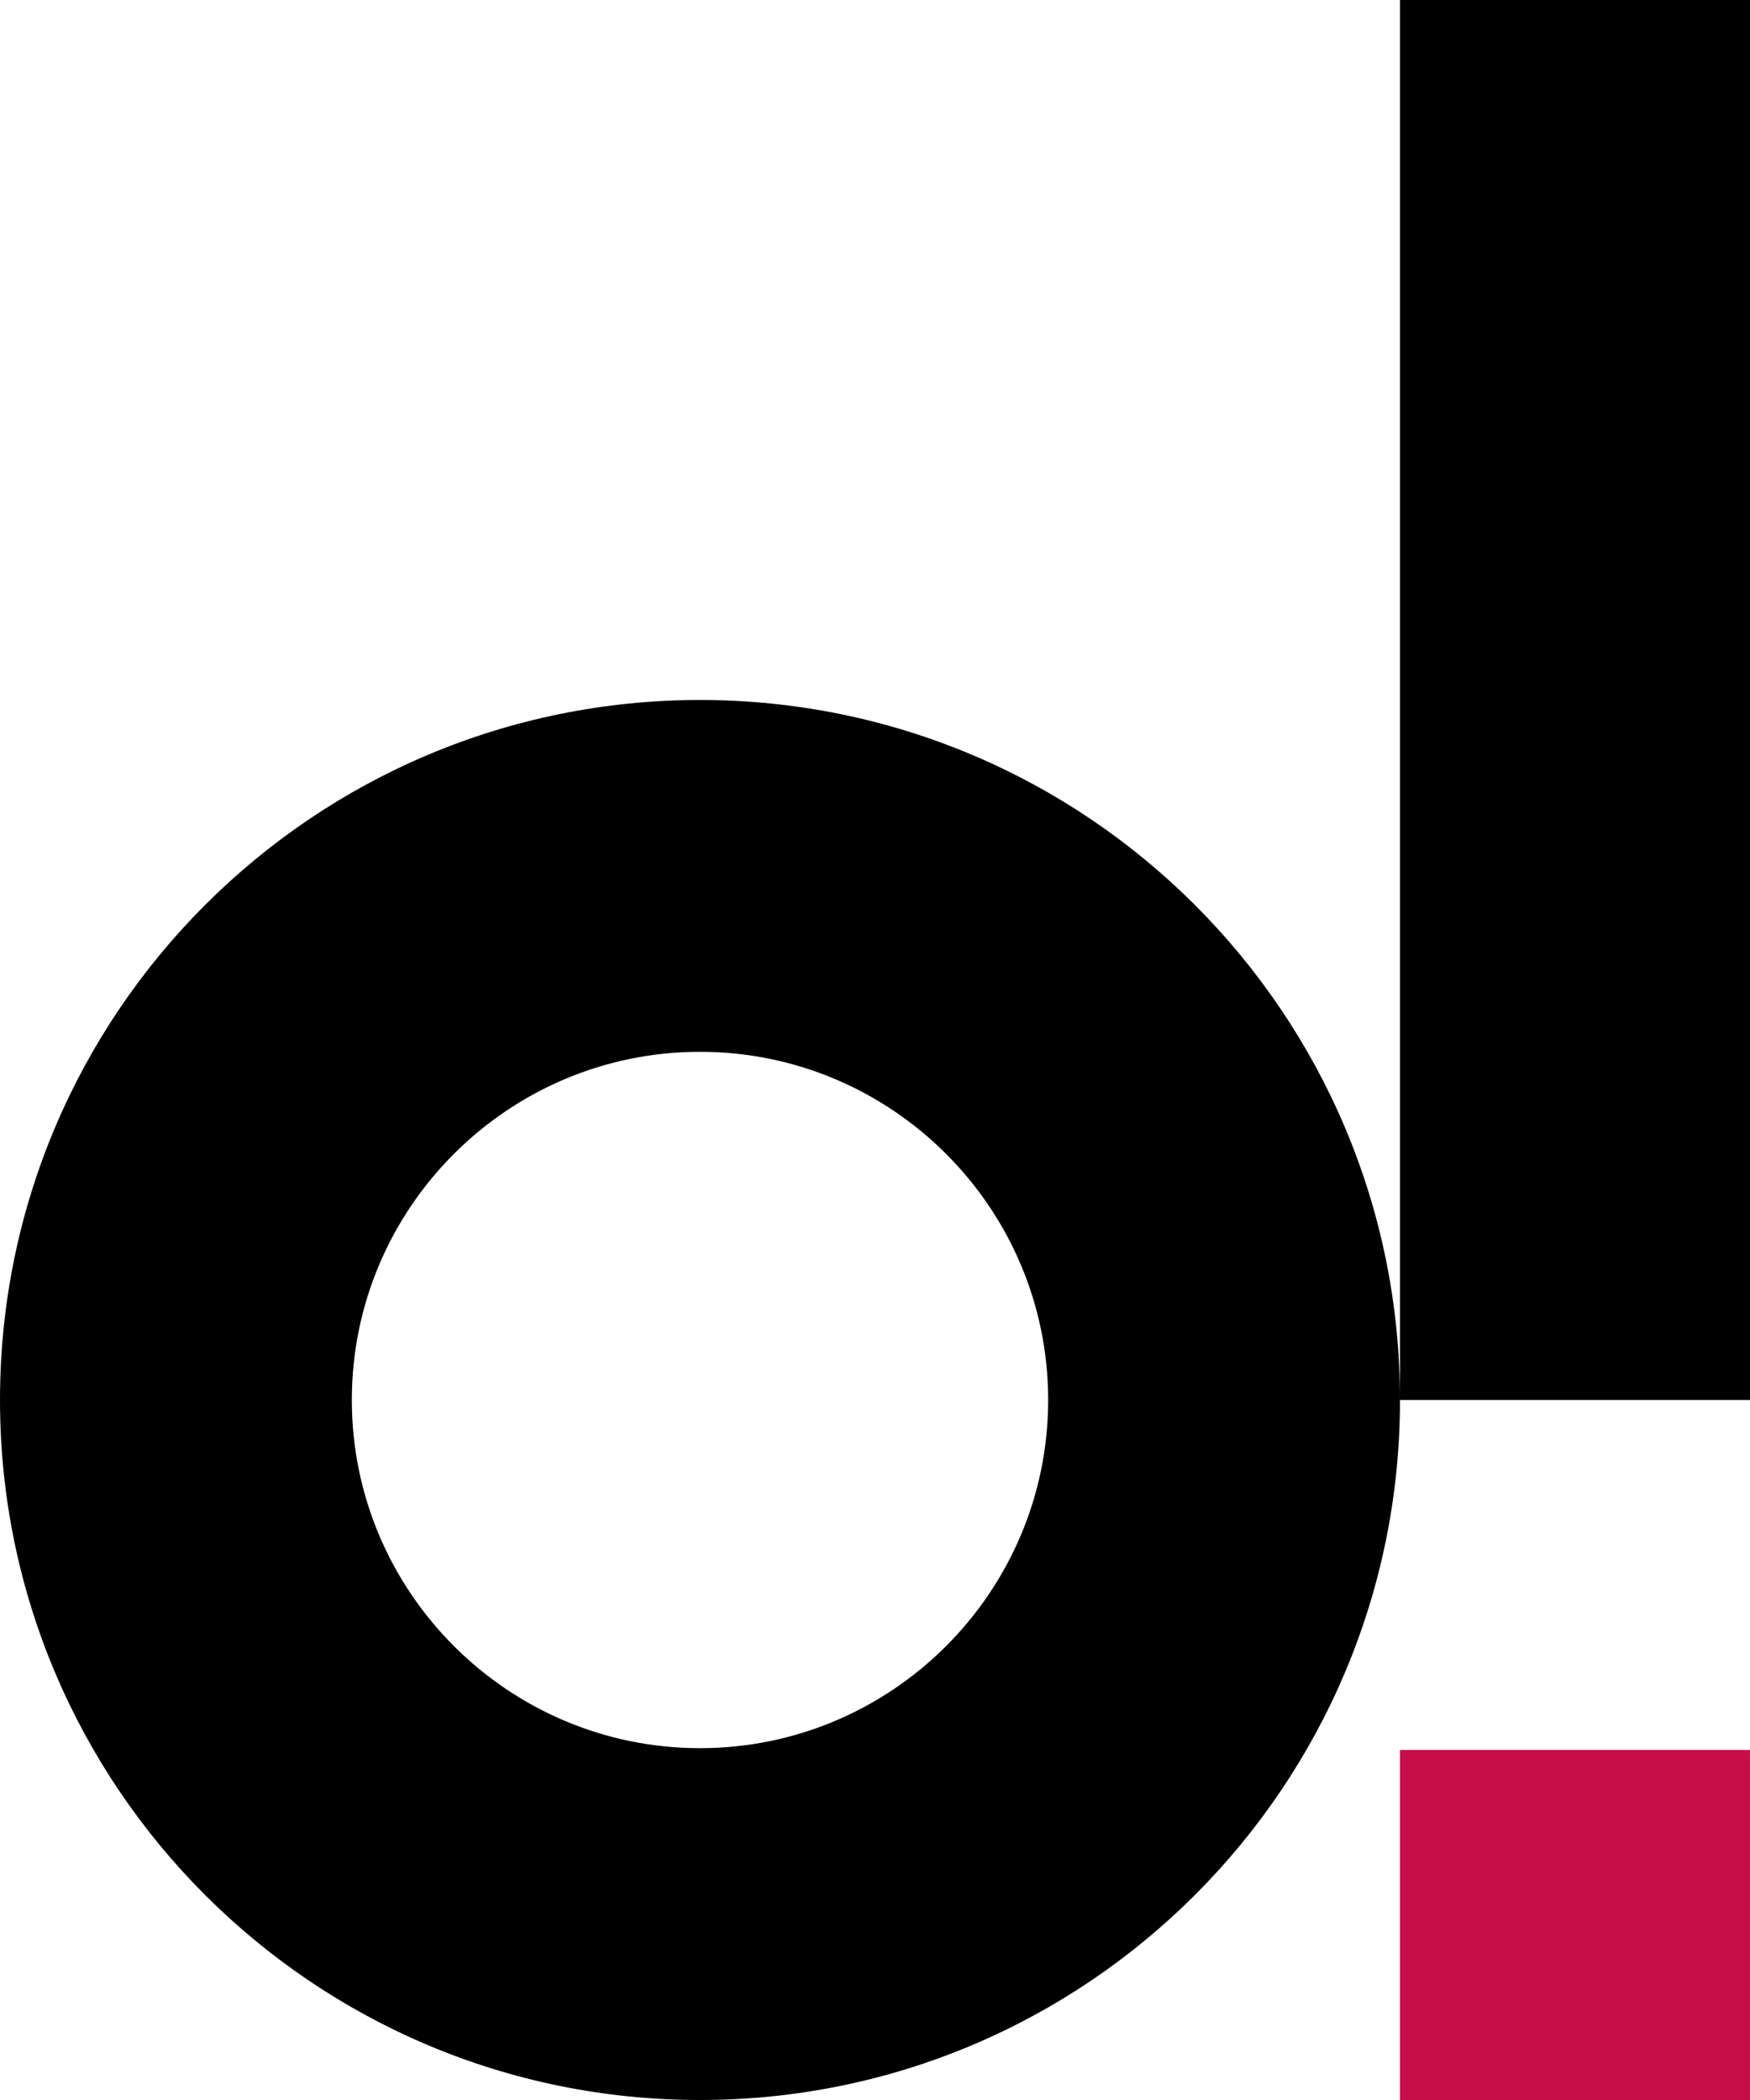 <svg xmlns:xlink="http://www.w3.org/1999/xlink" xmlns="http://www.w3.org/2000/svg" xml:space="preserve" viewBox="0 0 70 84.001" height="120" width="100" y="0px" x="0px" id="Layer_1" preserveAspectRatio="xMidYMid meet">
<g>
	<g>
		<g>
			<path d="M28,42.073c7.68,0,13.927,6.247,13.927,13.927S35.68,69.928,28,69.928c-7.68,0-13.927-6.248-13.927-13.928     S20.32,42.073,28,42.073 M28,28C12.536,28,0,40.537,0,56c0,15.465,12.536,28.001,28,28.001c15.464,0,28-12.536,28-28.001     C56,40.537,43.464,28,28,28L28,28z"></path>
		</g>
		<g>
			<rect height="56" width="14" x="56"></rect>
		</g>
		<g>
			<rect height="14.001" width="14" fill="#c80d4b" y="70" x="56"></rect>
		</g>
	</g>
</g>
</svg>